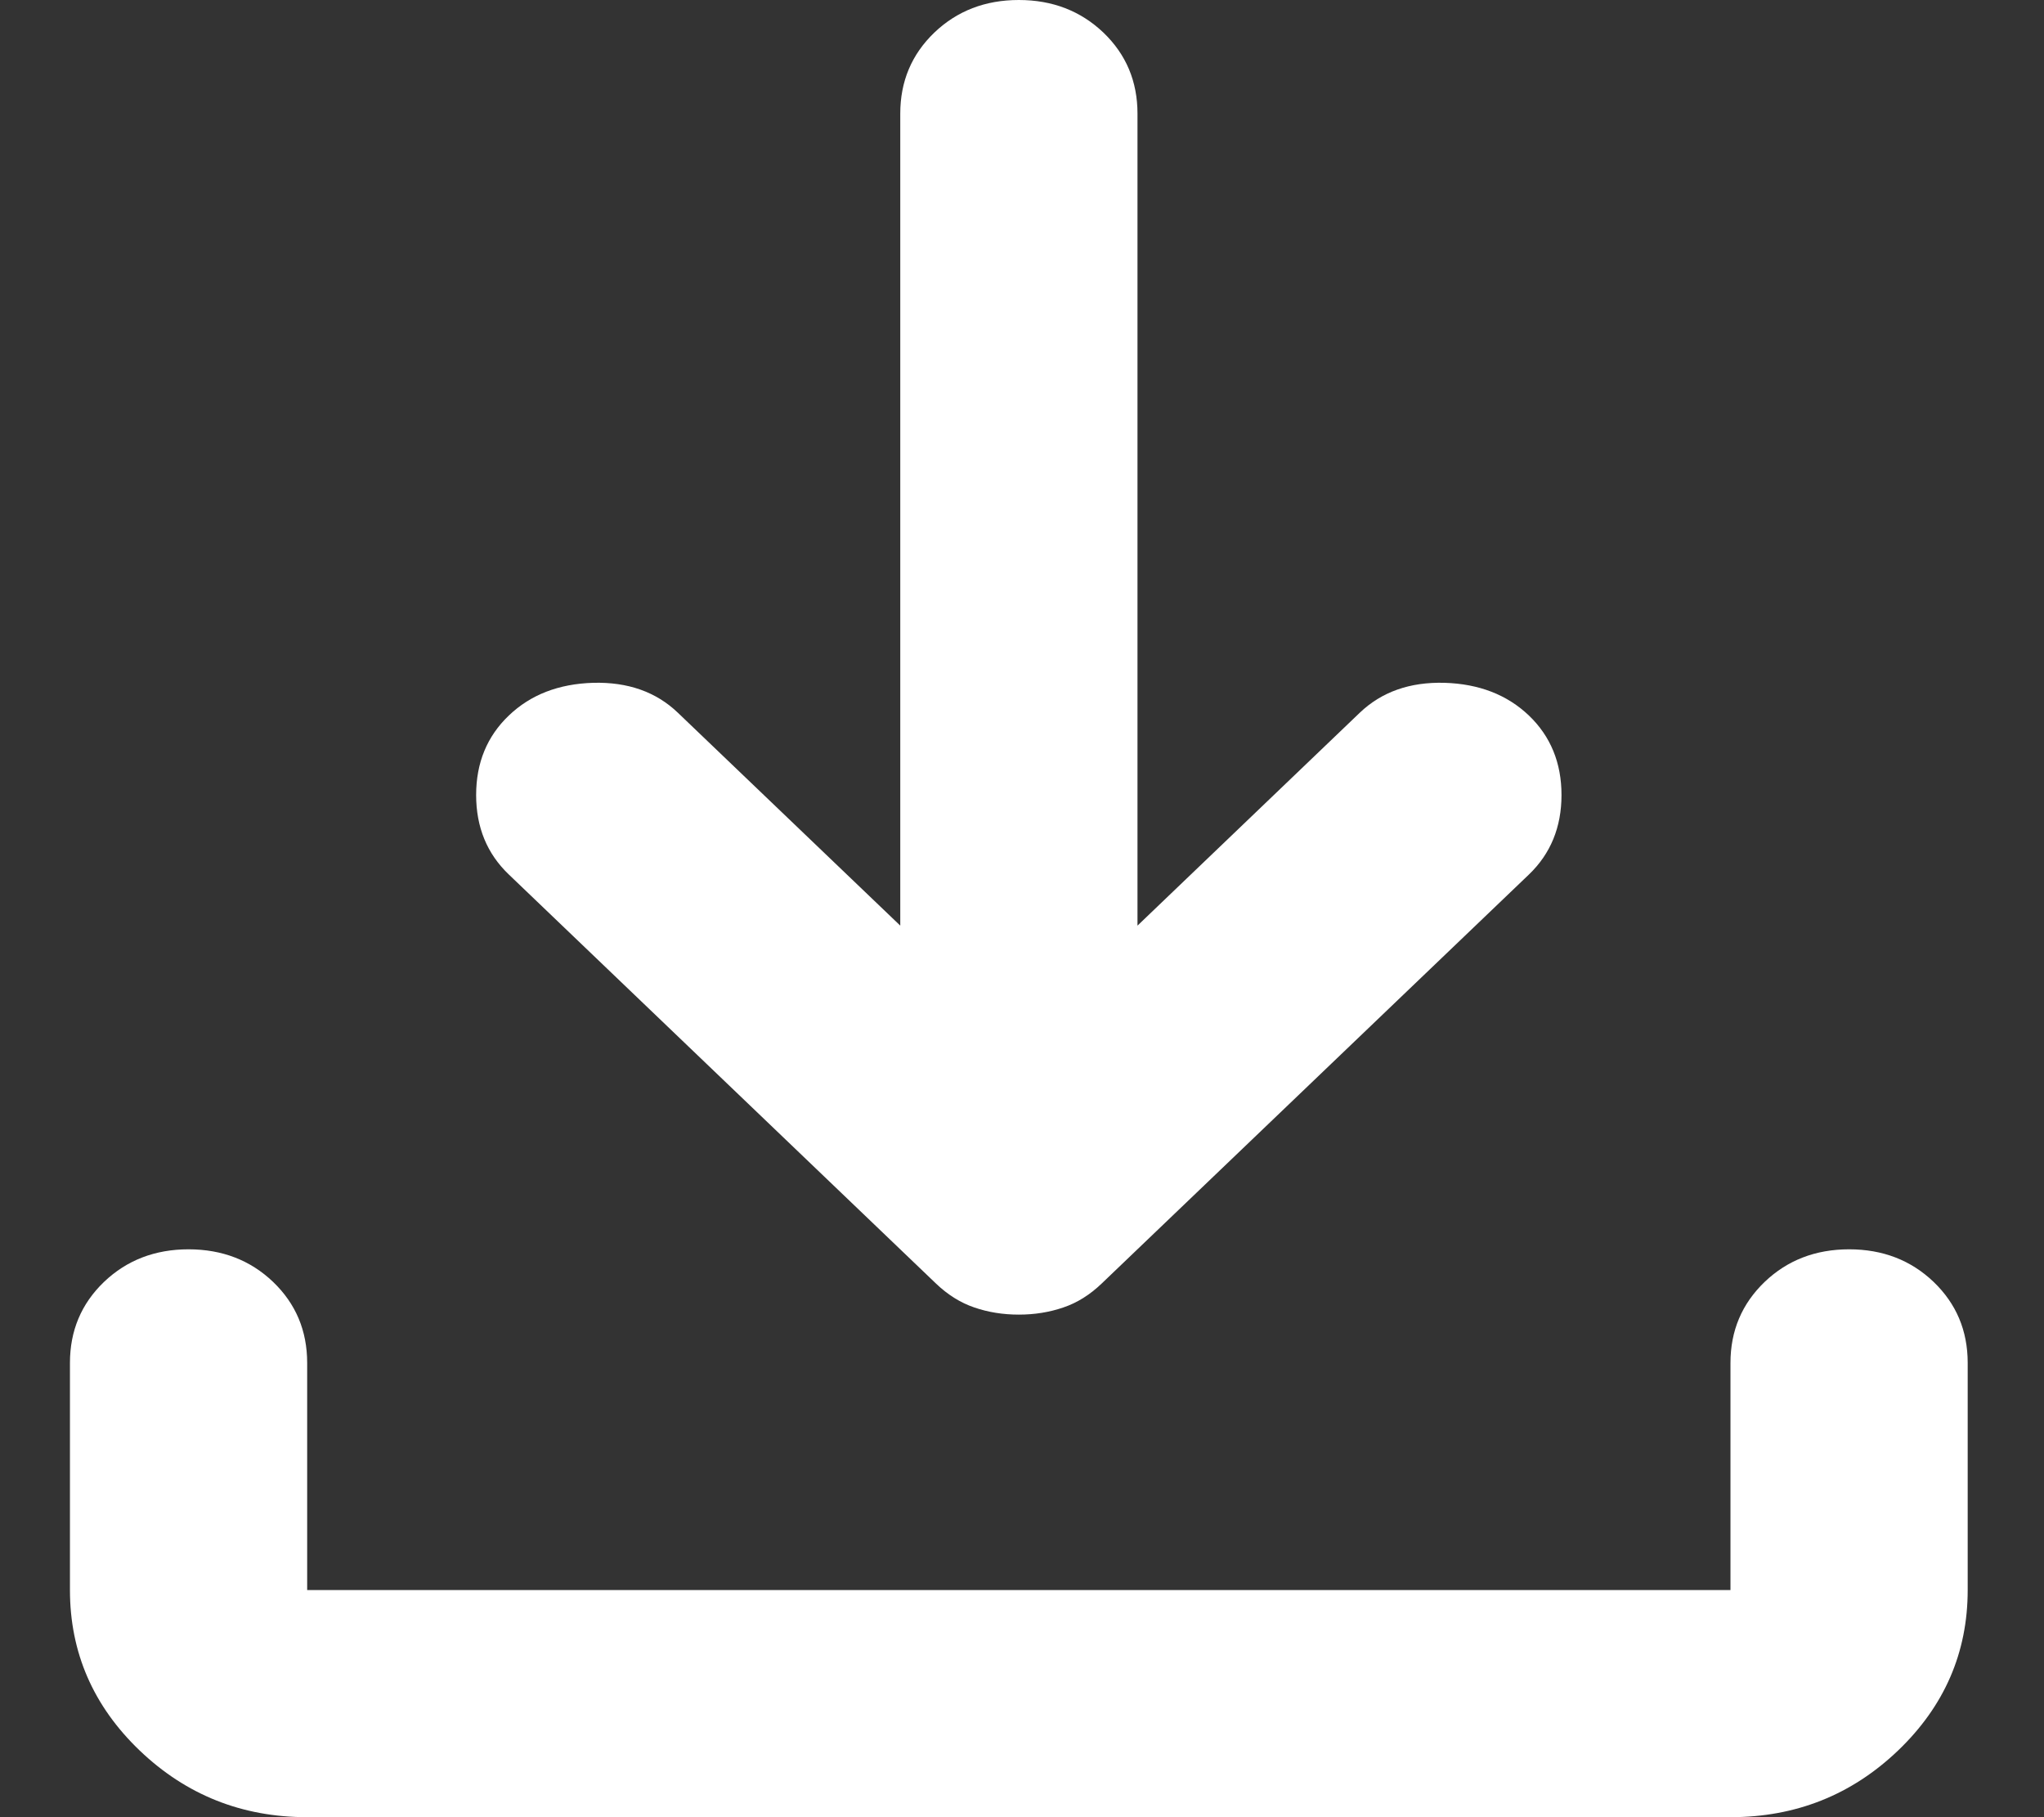 <svg width="18" height="16" viewBox="0 0 18 16" fill="none" xmlns="http://www.w3.org/2000/svg">
<rect x="0" y="0" width="18" height="16" fill="#333333" stroke="none"/>
<path d="M8.972 11.575C8.833 11.575 8.702 11.554 8.58 11.512C8.459 11.471 8.345 11.4 8.241 11.3L4.481 7.7C4.289 7.517 4.193 7.283 4.193 7C4.193 6.717 4.289 6.483 4.481 6.3C4.672 6.117 4.92 6.021 5.224 6.012C5.529 6.004 5.778 6.092 5.969 6.275L7.928 8.15V1C7.928 0.717 8.028 0.479 8.228 0.287C8.428 0.096 8.676 0 8.972 0C9.268 0 9.516 0.096 9.717 0.287C9.917 0.479 10.017 0.717 10.017 1V8.15L11.975 6.275C12.167 6.092 12.415 6.004 12.72 6.012C13.024 6.021 13.272 6.117 13.464 6.3C13.655 6.483 13.751 6.717 13.751 7C13.751 7.283 13.655 7.517 13.464 7.7L9.703 11.3C9.599 11.4 9.486 11.471 9.364 11.512C9.242 11.554 9.111 11.575 8.972 11.575ZM2.705 16C2.131 16 1.639 15.804 1.23 15.413C0.821 15.021 0.616 14.55 0.616 14V12C0.616 11.717 0.716 11.479 0.916 11.287C1.116 11.096 1.365 11 1.66 11C1.956 11 2.205 11.096 2.405 11.287C2.605 11.479 2.705 11.717 2.705 12V14H15.239V12C15.239 11.717 15.34 11.479 15.54 11.287C15.74 11.096 15.988 11 16.284 11C16.58 11 16.828 11.096 17.028 11.287C17.228 11.479 17.328 11.717 17.328 12V14C17.328 14.55 17.124 15.021 16.715 15.413C16.306 15.804 15.814 16 15.239 16H2.705Z" fill="white"/>
</svg>
